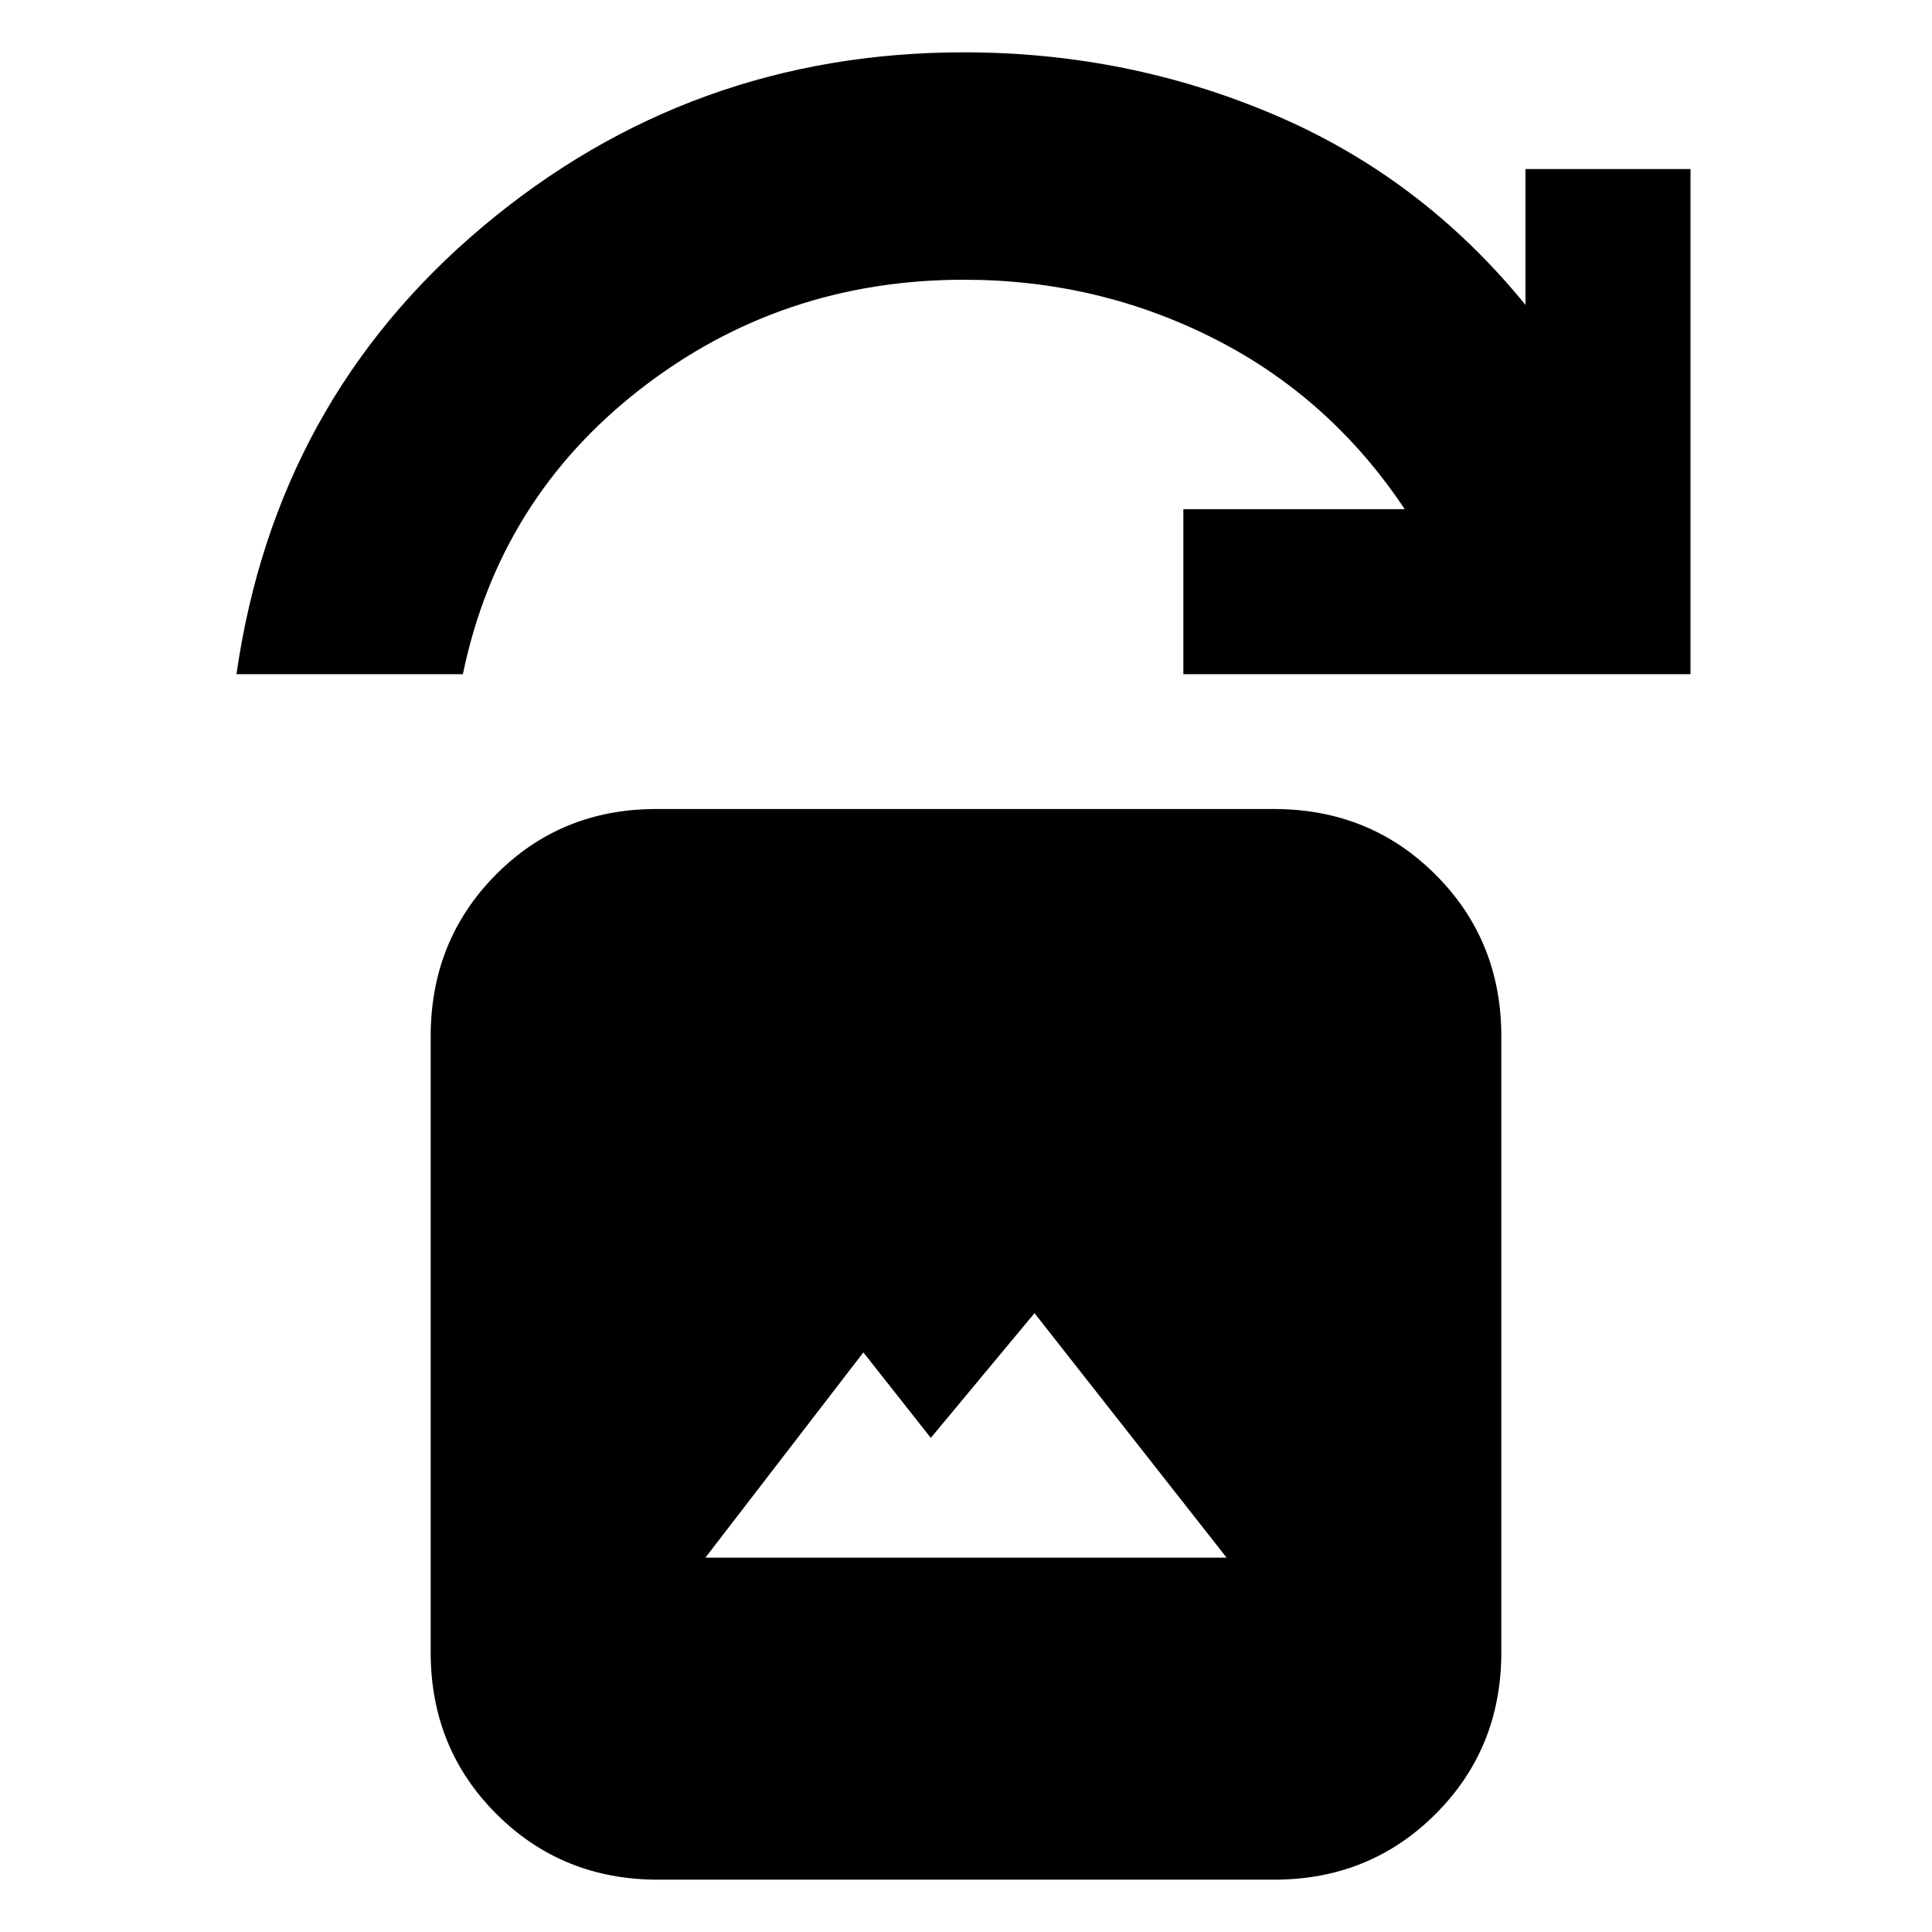 <svg xmlns="http://www.w3.org/2000/svg" height="20" viewBox="0 -960 960 960" width="20"><path d="M350.5-186h259l-95.46-121.5-51.53 61.98L429-288l-78.5 102ZM327-26q-47.7 0-80.35-32.65Q214-91.3 214-139v-306q0-47.7 32.36-80.35Q278.71-558 326-558h307q47.7 0 80.35 32.65Q746-492.7 746-445v306q0 47.7-32.65 80.35Q680.7-26 633-26H327ZM117.5-625Q137-761 240-847.5T479-934q81.5 0 154.55 31.18Q706.59-871.63 758-808.5V-876h82v251H588v-82h110q-37-55.5-94.75-84.75T479-821q-91 0-161 54.5T230-625H117.5Z"/></svg>